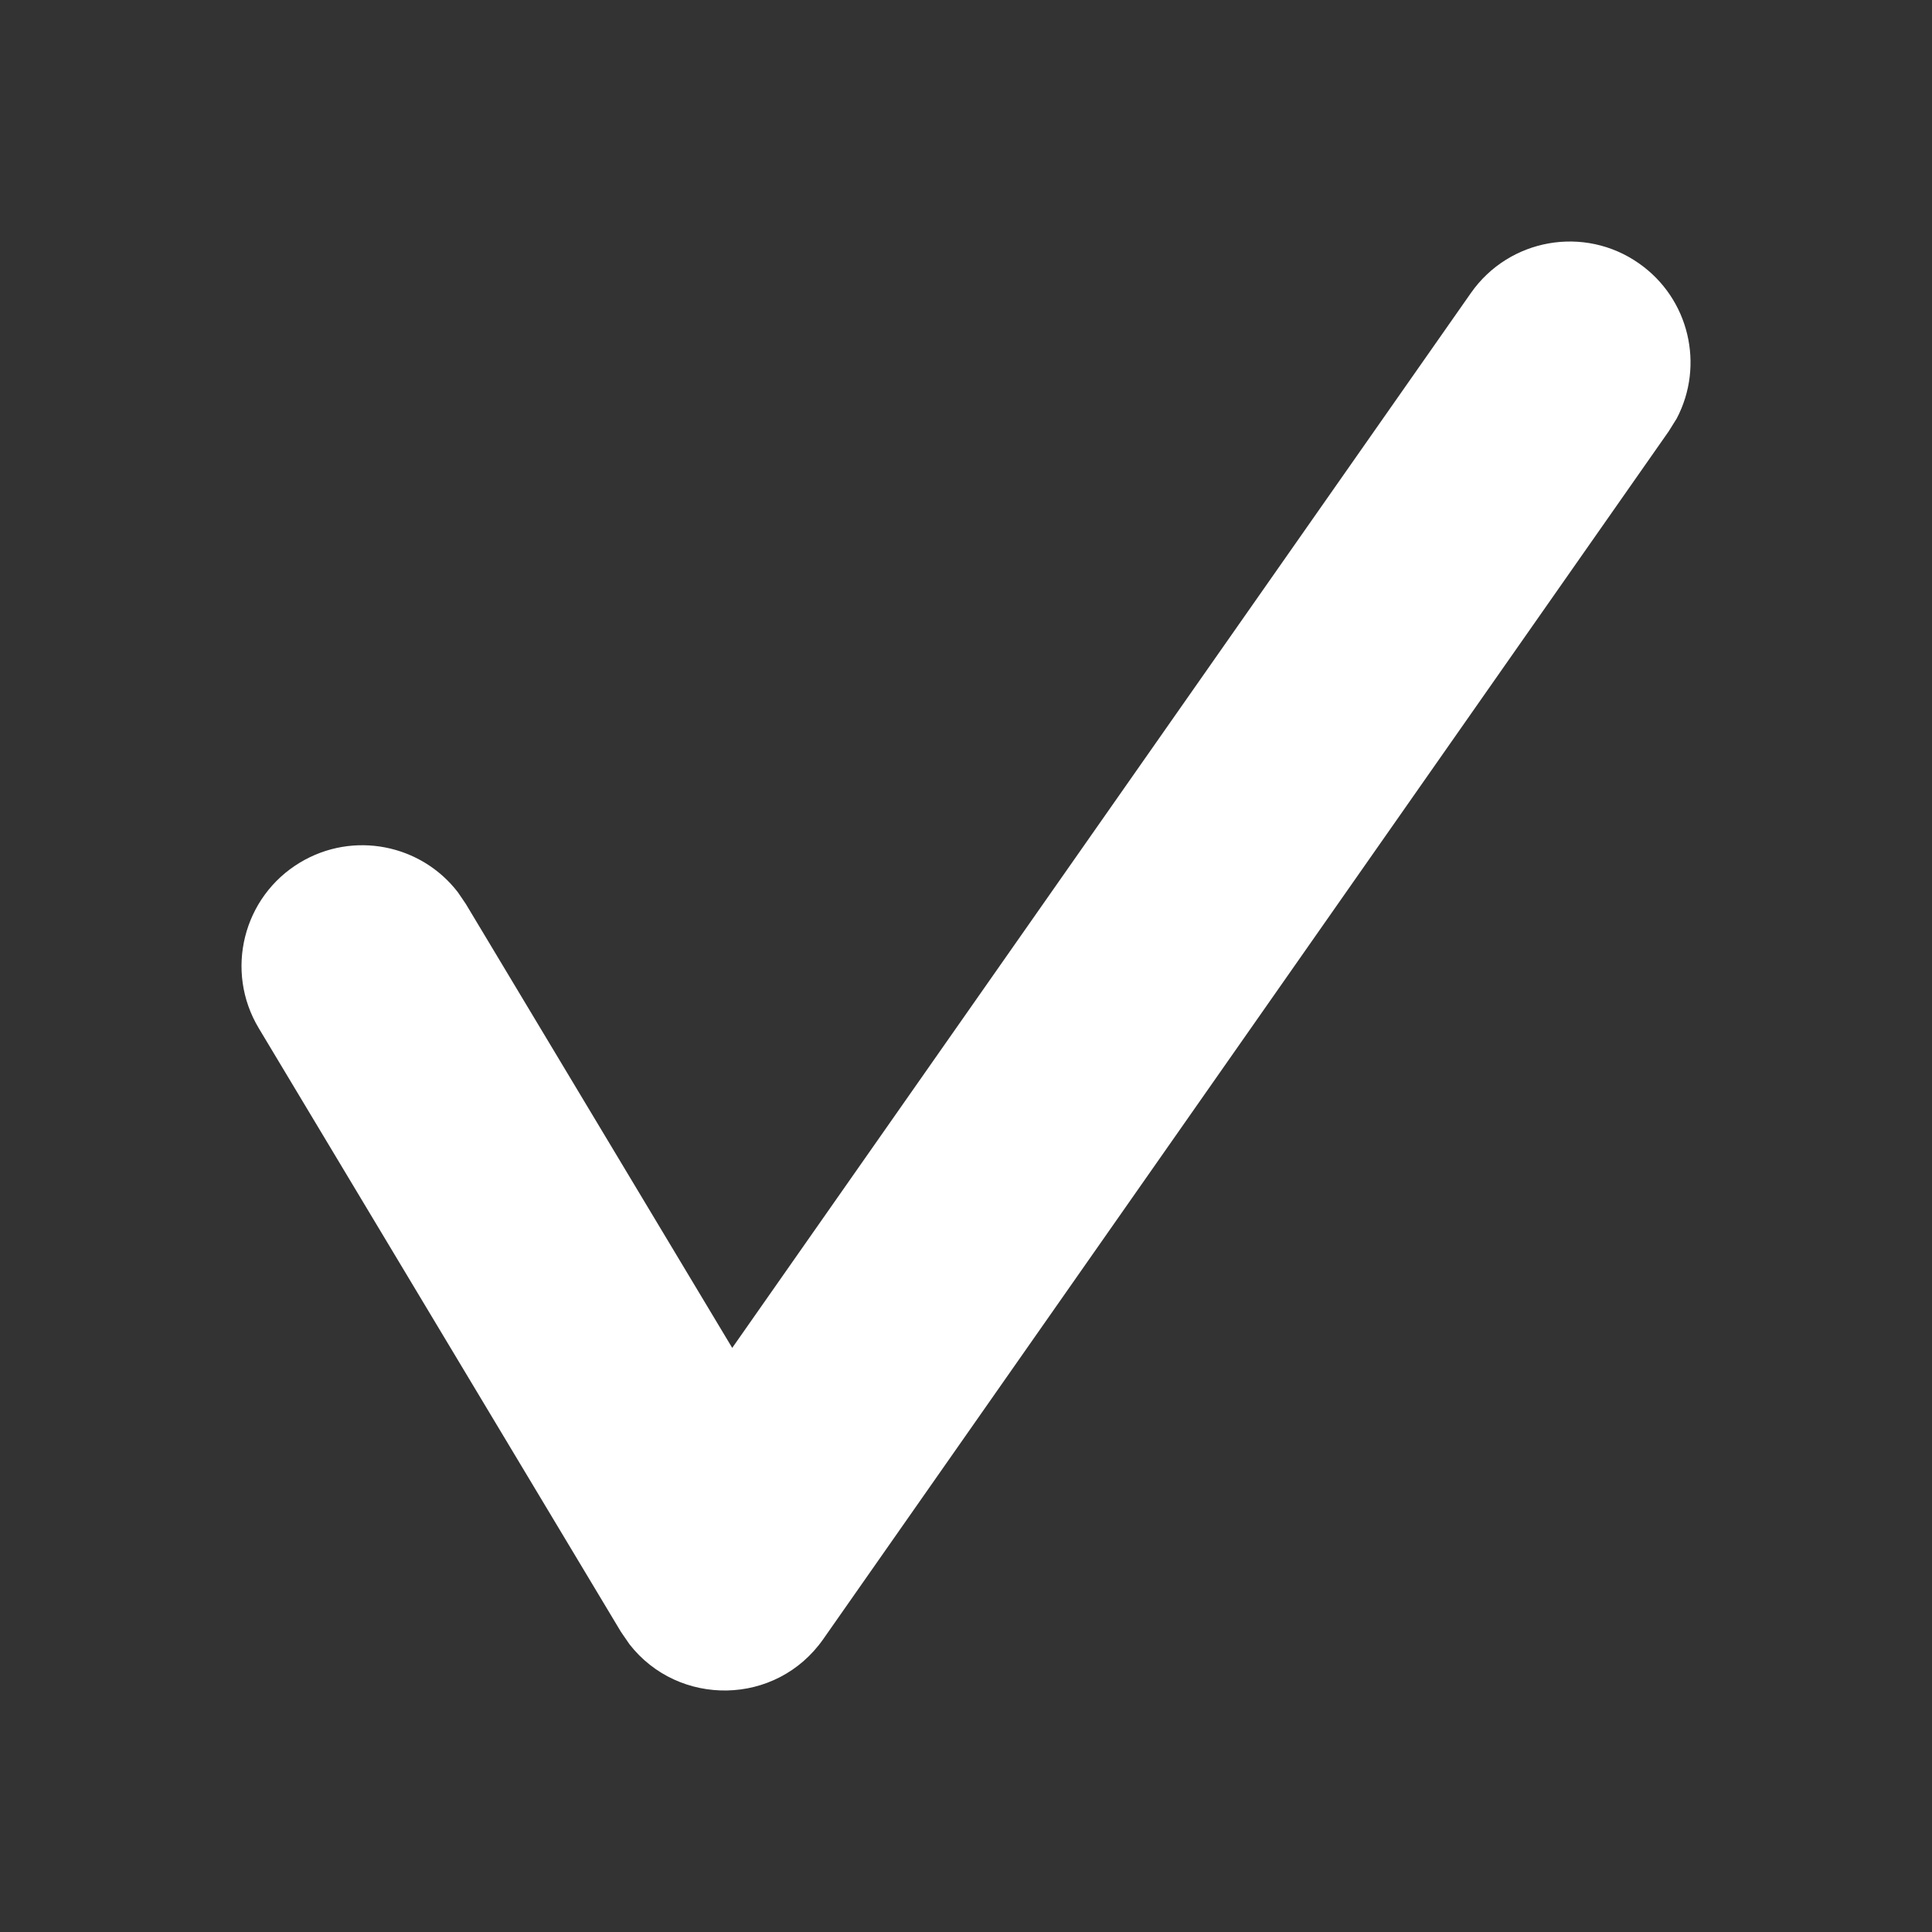 <svg width="12" height="12" viewBox="0 0 12 12" fill="none" xmlns="http://www.w3.org/2000/svg">
<rect x="0" y="0" width="12" height="12" fill="#333333" stroke="none"/>
<path d="M9.136 1.82C9.373 1.481 9.841 1.398 10.18 1.636C10.493 1.855 10.588 2.27 10.414 2.6L10.364 2.68L5.114 10.18C4.821 10.599 4.214 10.603 3.91 10.213L3.857 10.136L1.607 6.386C1.394 6.031 1.509 5.57 1.864 5.357C2.194 5.159 2.615 5.244 2.844 5.542L2.893 5.614L4.548 8.372L9.136 1.82Z" fill="white"/>
</svg>
